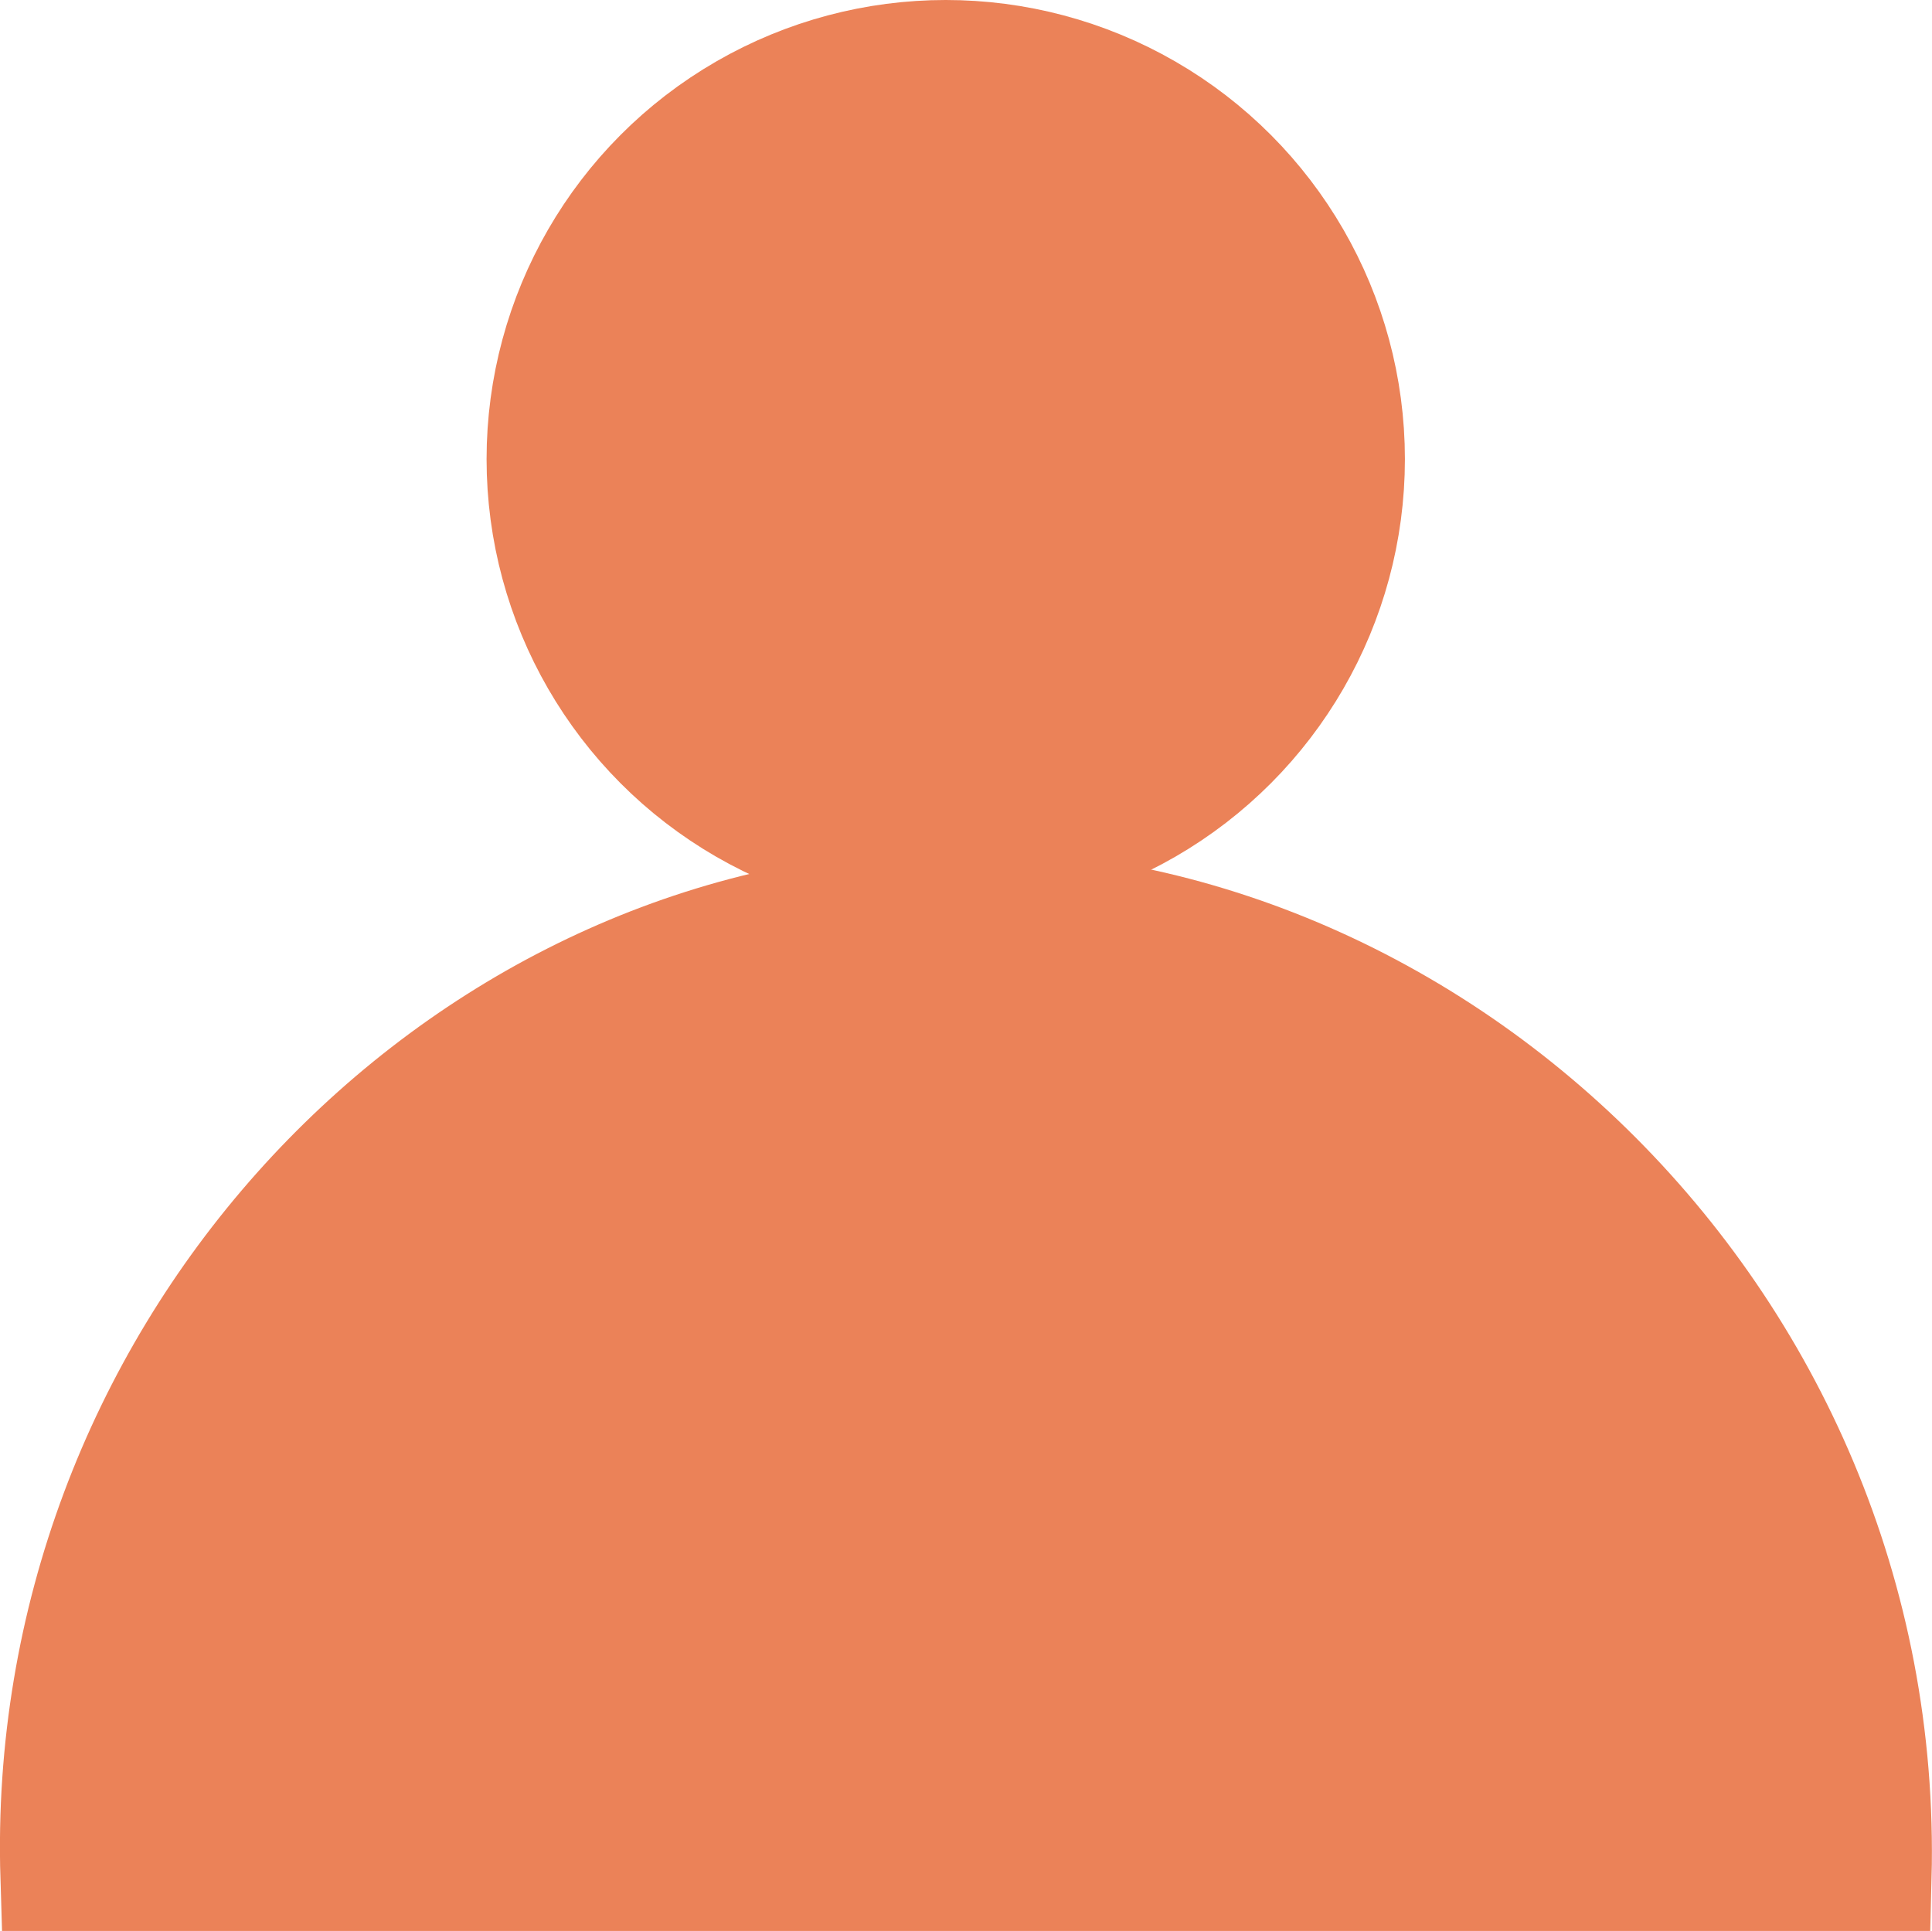 <?xml version="1.0" encoding="UTF-8"?><svg id="Layer_1" xmlns="http://www.w3.org/2000/svg" viewBox="0 0 143.06 143"><path d="m4.03,139c-1.17-38.15,28.07-69.74,63-72,37.98-2.46,73.06,30.35,72,72H4.03Z" style="fill:#eb8258; stroke:#eb8258; stroke-miterlimit:10; stroke-width:8px;"/><circle cx="70.03" cy="34" r="30" style="fill:#eb8258; stroke:#eb8258; stroke-miterlimit:10; stroke-width:8px;"/></svg>